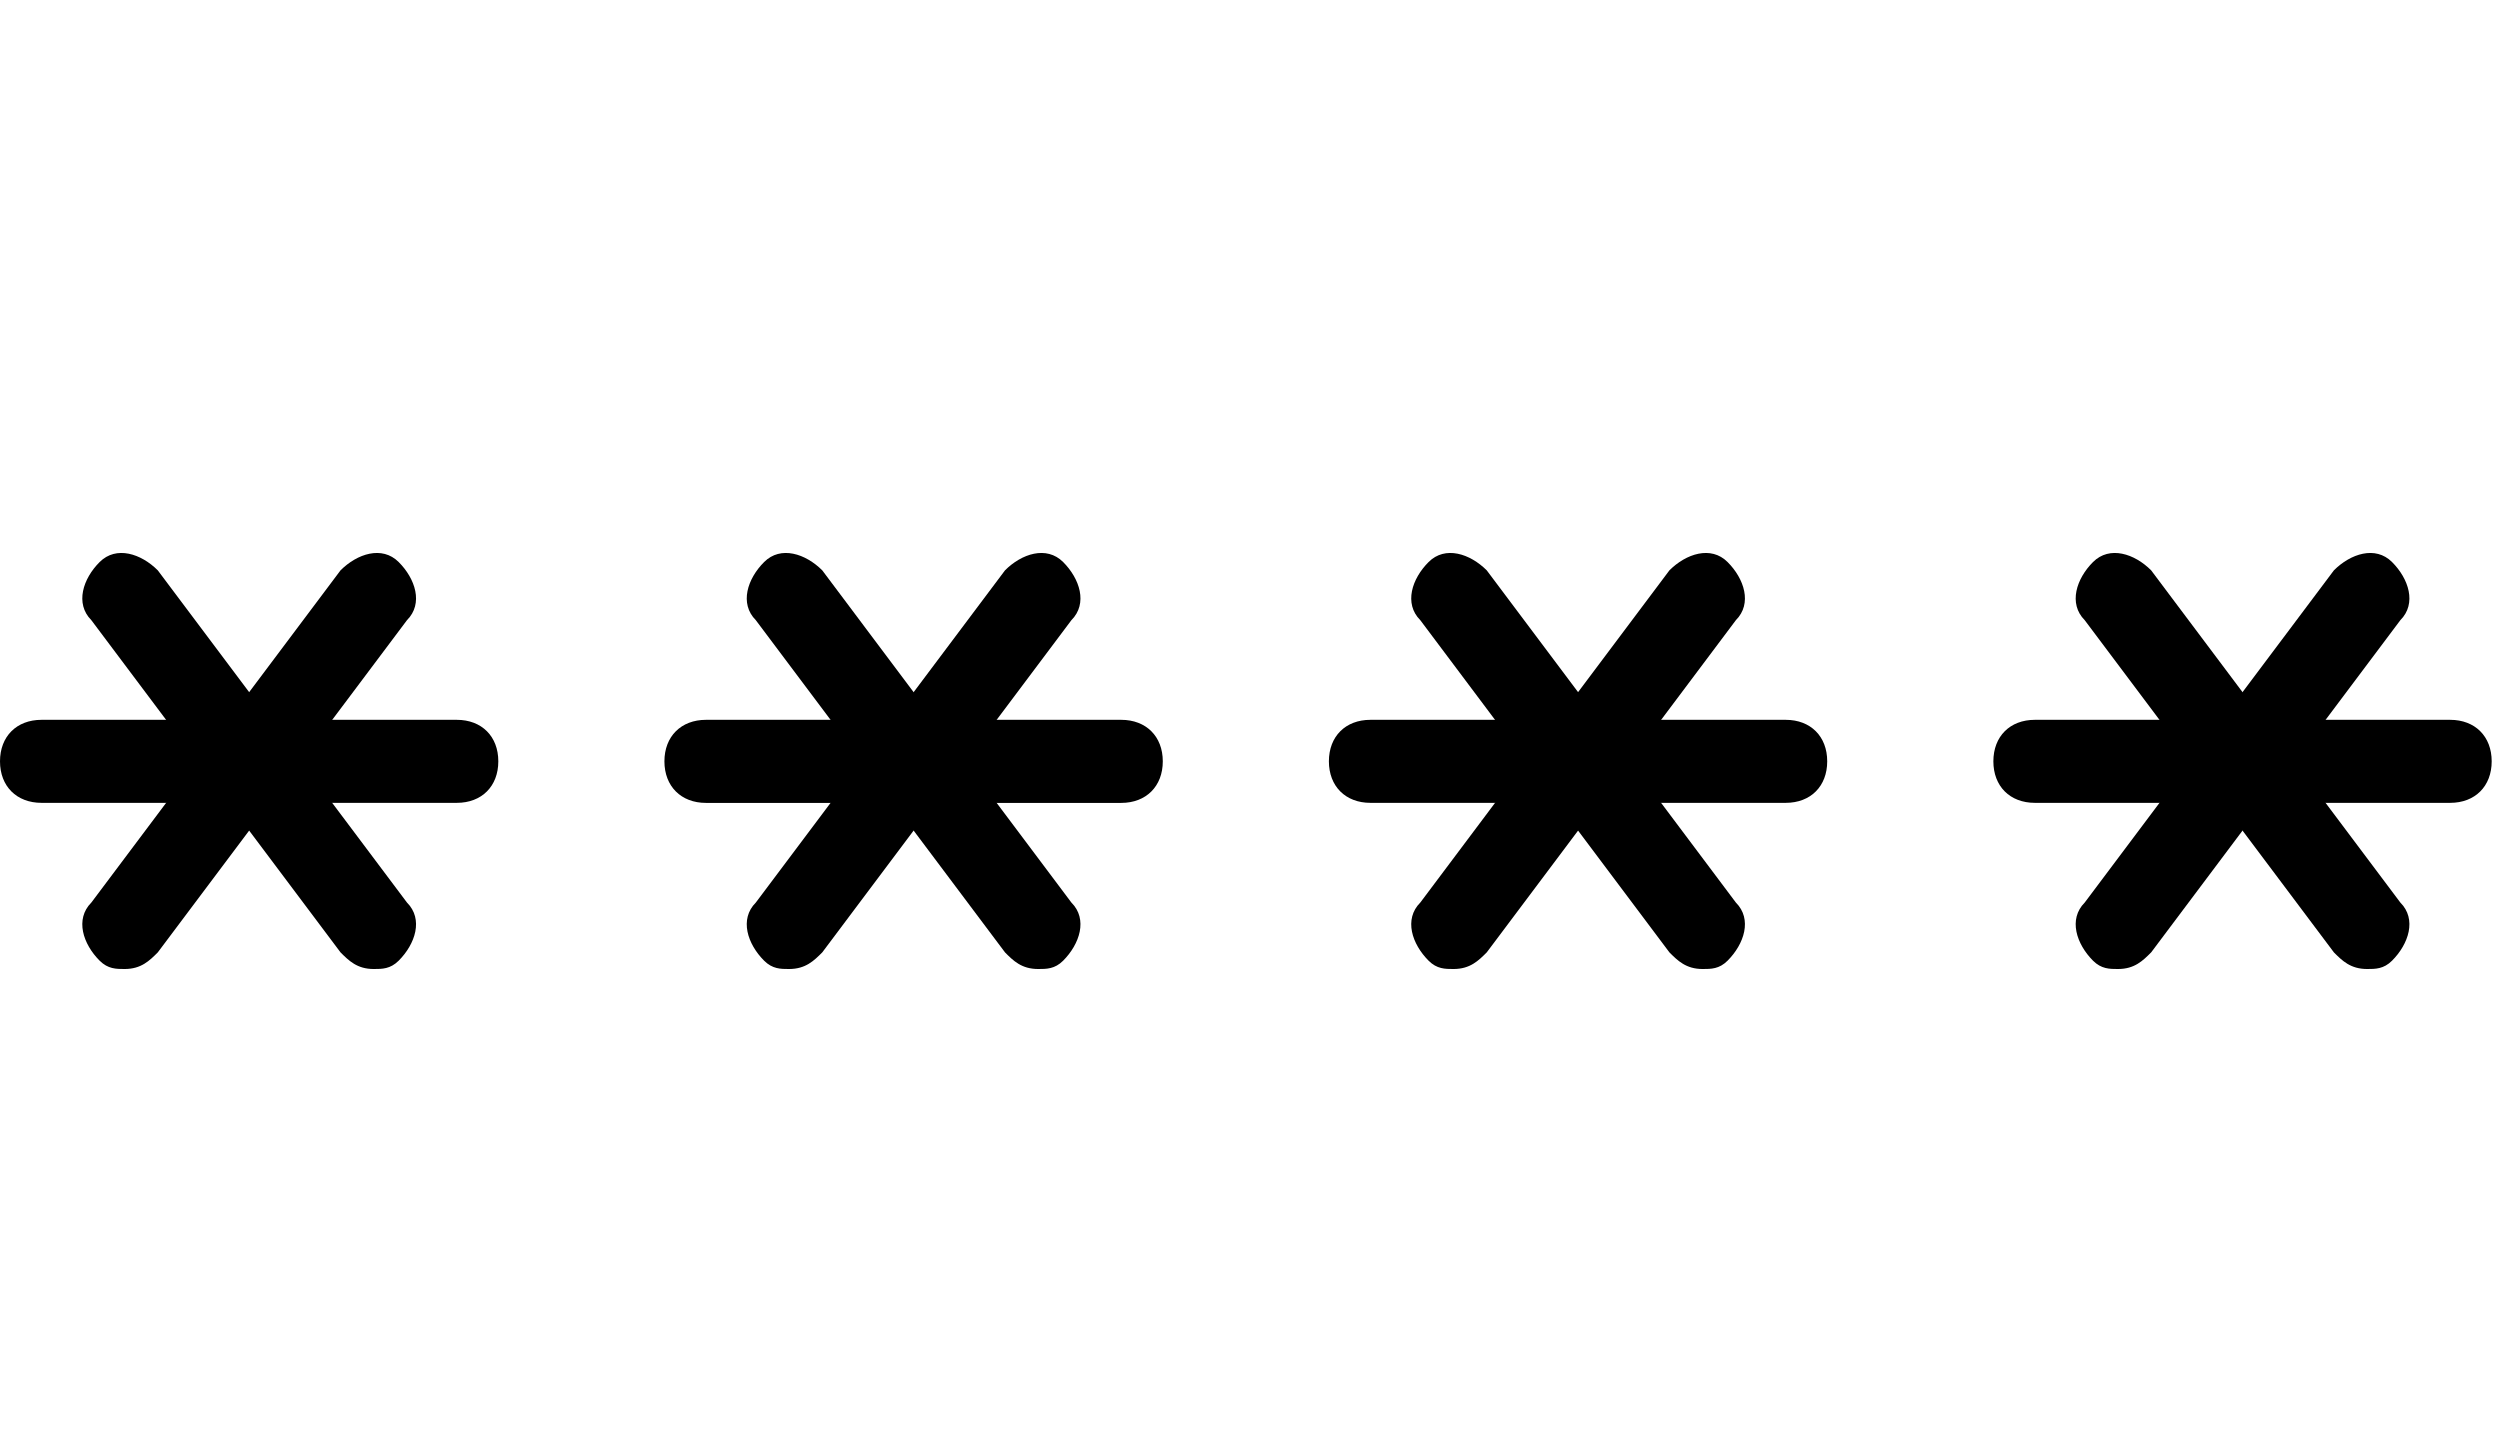 <svg width="43" height="25" viewBox="0 0 43 25" fill="none" xmlns="http://www.w3.org/2000/svg">
<g clip-path="url(#clip0_2371_12408)">
<path d="M7.857 13.809H0.714C0.286 13.809 0 13.524 0 13.095C0 12.666 0.286 12.381 0.714 12.381H7.857C8.286 12.381 8.571 12.666 8.571 13.095C8.571 13.524 8.286 13.809 7.857 13.809Z" fill="currentColor"/>
<path d="M2.143 16.667C2 16.667 1.857 16.667 1.714 16.524C1.428 16.238 1.286 15.81 1.571 15.524L5.857 9.81C6.143 9.524 6.571 9.381 6.857 9.667C7.143 9.952 7.286 10.381 7 10.667L2.714 16.381C2.571 16.524 2.428 16.667 2.143 16.667Z" fill="currentColor"/>
<path d="M6.428 16.667C6.143 16.667 6 16.524 5.857 16.381L1.571 10.667C1.286 10.381 1.428 9.952 1.714 9.667C2 9.381 2.428 9.524 2.714 9.81L7 15.524C7.286 15.81 7.143 16.238 6.857 16.524C6.714 16.667 6.571 16.667 6.428 16.667ZM19.285 13.81H12.143C11.714 13.81 11.428 13.524 11.428 13.095C11.428 12.667 11.714 12.381 12.143 12.381H19.285C19.714 12.381 20 12.667 20 13.095C20 13.524 19.714 13.81 19.285 13.81Z" fill="currentColor"/>
<path d="M13.571 16.667C13.428 16.667 13.286 16.667 13.143 16.524C12.857 16.238 12.714 15.81 13 15.524L17.286 9.81C17.571 9.524 18 9.381 18.286 9.667C18.571 9.952 18.714 10.381 18.428 10.667L14.143 16.381C14 16.524 13.857 16.667 13.571 16.667Z" fill="currentColor"/>
<path d="M17.857 16.667C17.571 16.667 17.428 16.524 17.286 16.381L13 10.667C12.714 10.381 12.857 9.952 13.143 9.667C13.428 9.381 13.857 9.524 14.143 9.81L18.428 15.524C18.714 15.81 18.571 16.238 18.286 16.524C18.143 16.667 18 16.667 17.857 16.667Z" fill="currentColor"/>
<path d="M30.714 13.809H23.571C23.143 13.809 22.857 13.524 22.857 13.095C22.857 12.666 23.143 12.381 23.571 12.381H30.714C31.143 12.381 31.428 12.666 31.428 13.095C31.428 13.524 31.143 13.809 30.714 13.809Z" fill="currentColor"/>
<path d="M25 16.667C24.857 16.667 24.714 16.667 24.572 16.524C24.286 16.238 24.143 15.81 24.429 15.524L28.714 9.81C29 9.524 29.429 9.381 29.714 9.667C30 9.952 30.143 10.381 29.857 10.667L25.572 16.381C25.429 16.524 25.286 16.667 25 16.667Z" fill="currentColor"/>
<path d="M29.286 16.667C29 16.667 28.857 16.524 28.714 16.381L24.429 10.667C24.143 10.381 24.286 9.952 24.572 9.667C24.857 9.381 25.286 9.524 25.572 9.81L29.857 15.524C30.143 15.81 30 16.238 29.714 16.524C29.572 16.667 29.429 16.667 29.286 16.667Z" fill="currentColor"/>
<path d="M42.143 13.809H35C34.571 13.809 34.286 13.524 34.286 13.095C34.286 12.666 34.571 12.381 35 12.381H42.143C42.571 12.381 42.857 12.666 42.857 13.095C42.857 13.524 42.571 13.809 42.143 13.809Z" fill="currentColor"/>
<path d="M36.429 16.667C36.286 16.667 36.143 16.667 36 16.524C35.715 16.238 35.572 15.81 35.857 15.524L40.143 9.81C40.429 9.524 40.857 9.381 41.143 9.667C41.429 9.952 41.572 10.381 41.286 10.667L37 16.381C36.857 16.524 36.715 16.667 36.429 16.667Z" fill="currentColor"/>
<path d="M40.715 16.667C40.429 16.667 40.286 16.524 40.143 16.381L35.857 10.667C35.572 10.381 35.715 9.952 36 9.667C36.286 9.381 36.715 9.524 37 9.81L41.286 15.524C41.572 15.81 41.429 16.238 41.143 16.524C41 16.667 40.857 16.667 40.715 16.667Z" fill="currentColor"/>
</g>
<defs>
<clipPath id="clip0_2371_12408">
<rect width="42.857" height="25" fill="white"/>
</clipPath>
</defs>
</svg>
